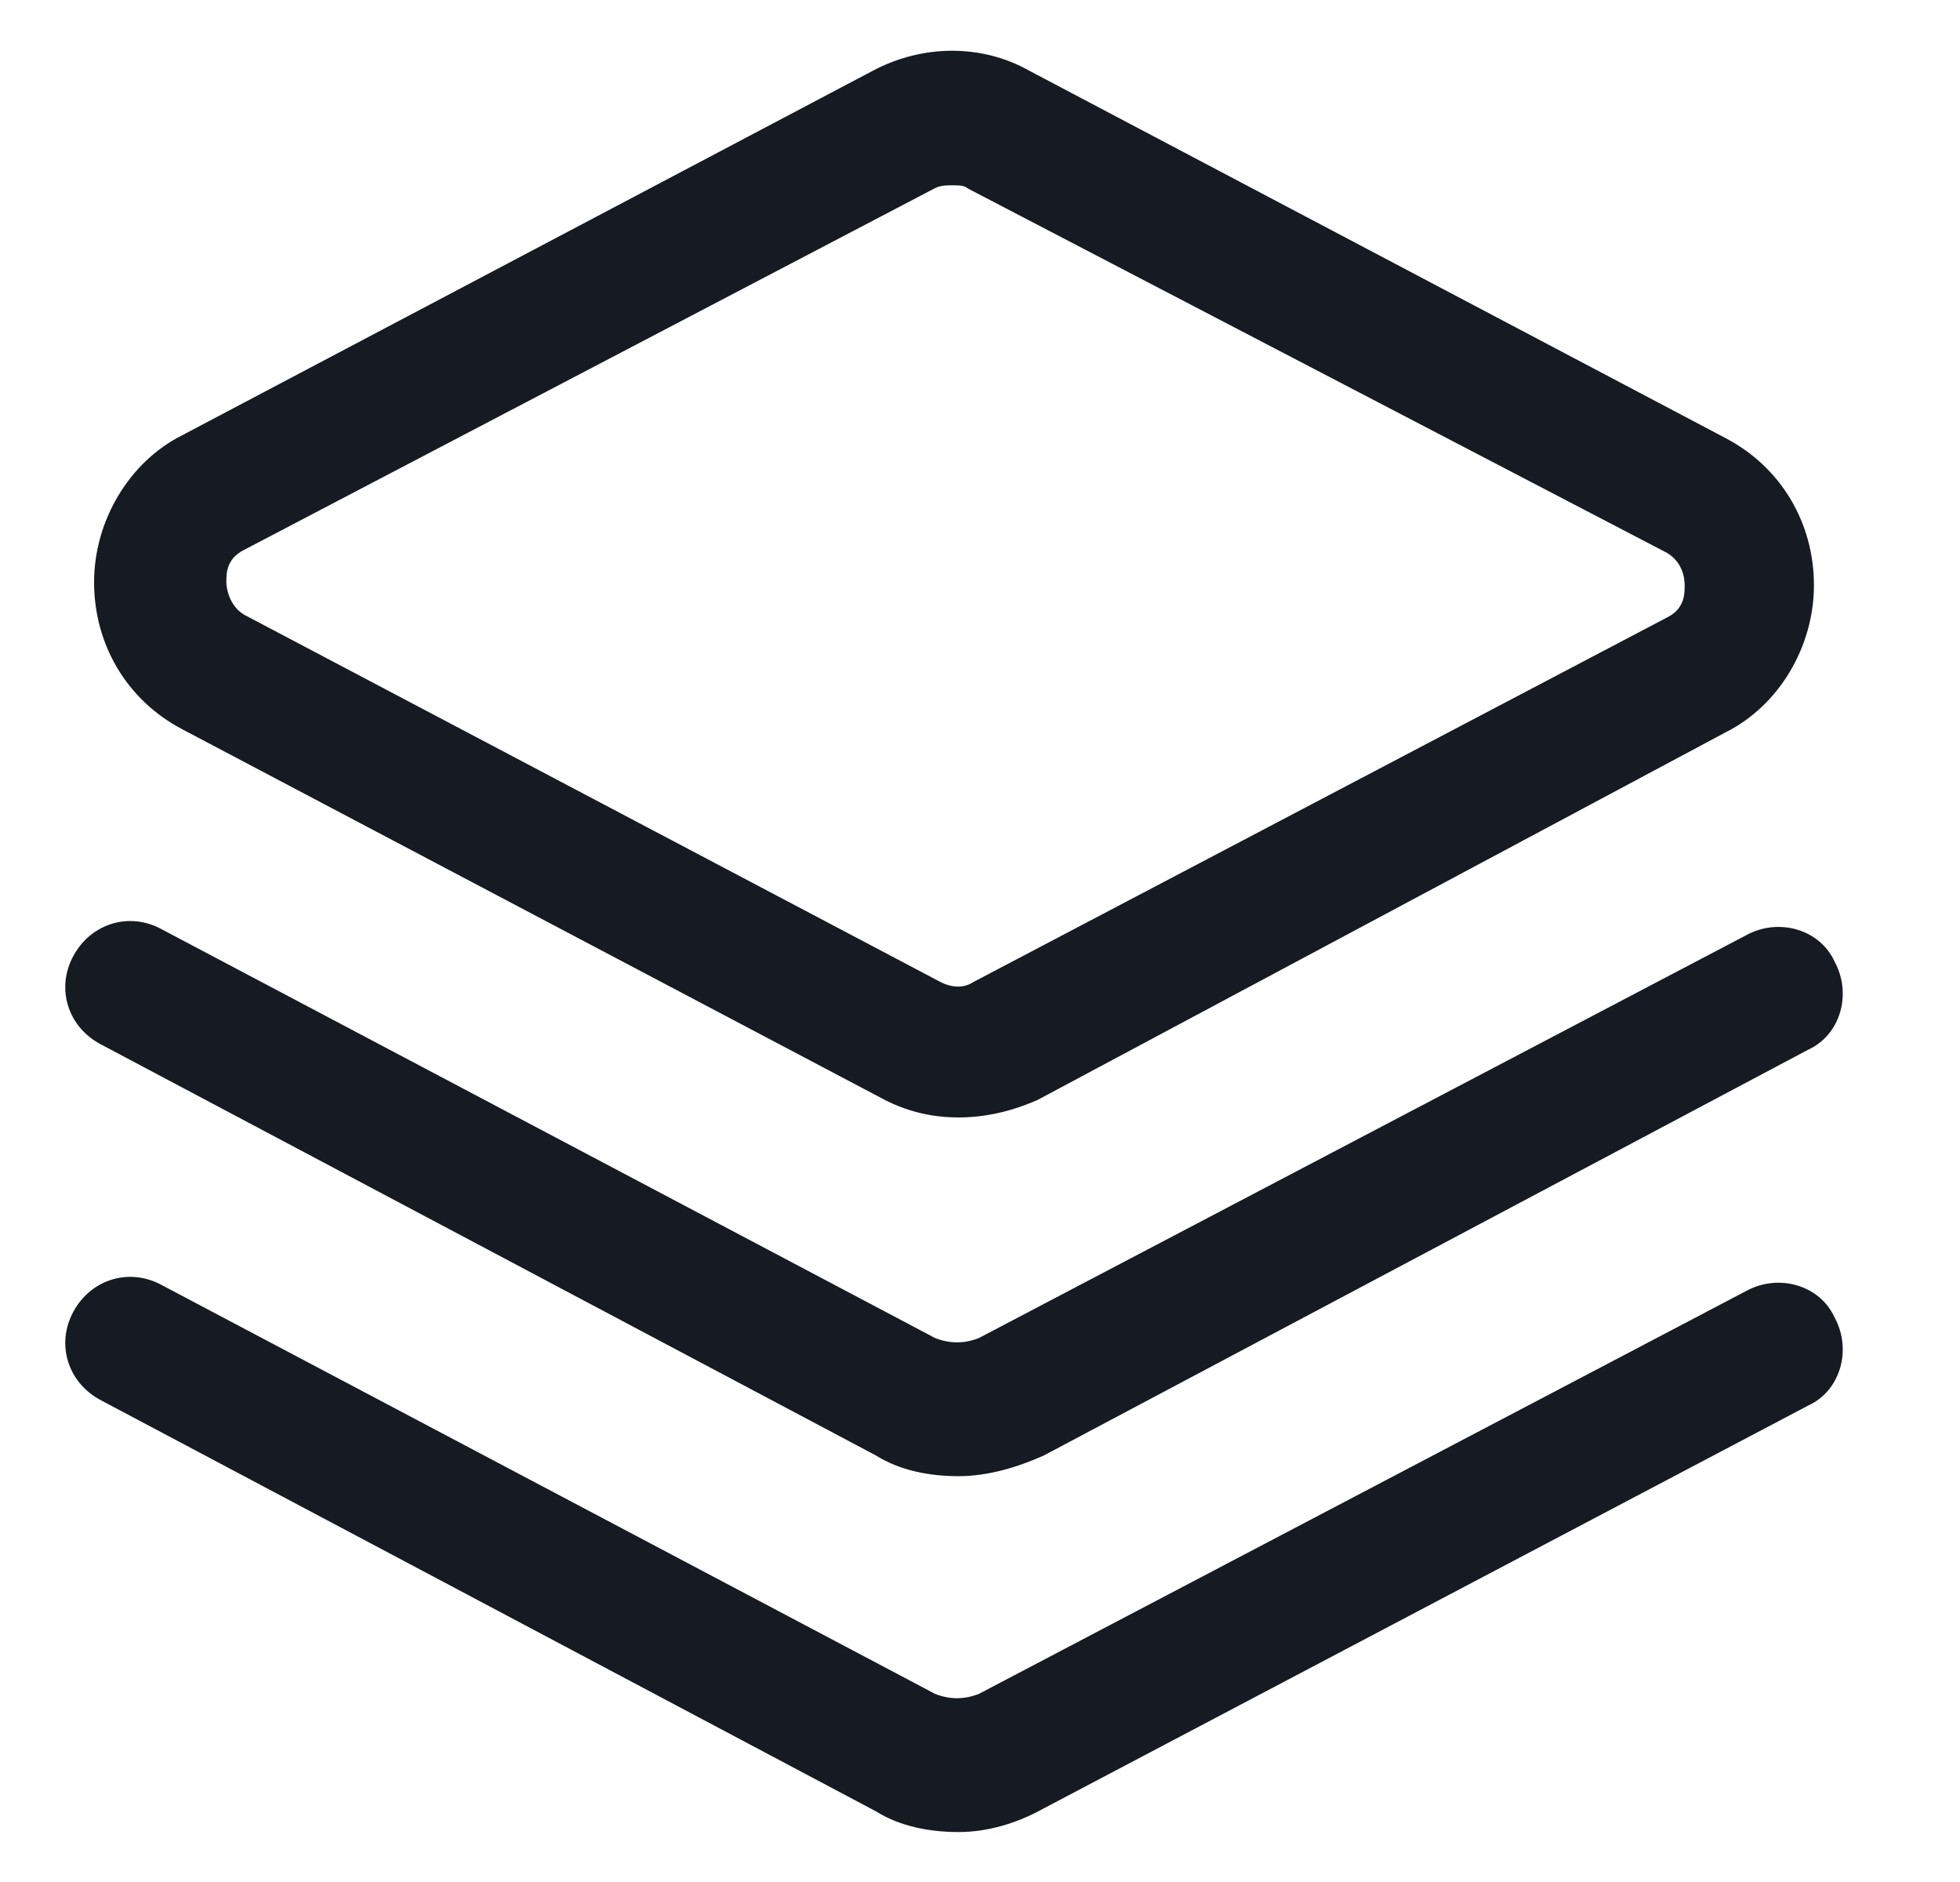 <svg width="25" height="24" viewBox="0 0 25 24" fill="none" xmlns="http://www.w3.org/2000/svg">
<path d="M12.225 23.363C11.85 23.363 11.475 23.288 11.175 23.1L1.275 17.85C0.862 17.625 0.712 17.137 0.937 16.725C1.162 16.312 1.65 16.163 2.062 16.387L11.925 21.6C12.113 21.675 12.3 21.675 12.488 21.6L22.275 16.462C22.688 16.238 23.212 16.387 23.4 16.8C23.625 17.212 23.475 17.738 23.062 17.925L13.312 23.062C12.975 23.25 12.6 23.363 12.225 23.363ZM12.225 18.825C11.85 18.825 11.475 18.75 11.175 18.562L1.275 13.312C0.862 13.088 0.712 12.6 0.937 12.188C1.162 11.775 1.65 11.625 2.062 11.85L11.925 17.062C12.113 17.137 12.3 17.137 12.488 17.062L22.275 11.925C22.688 11.7 23.212 11.85 23.4 12.262C23.625 12.675 23.475 13.2 23.062 13.387L13.312 18.562C12.975 18.712 12.6 18.825 12.225 18.825ZM12.225 14.25C11.887 14.25 11.55 14.175 11.213 13.988L2.325 9.3C1.612 8.925 1.2 8.213 1.2 7.425C1.2 6.638 1.65 5.888 2.325 5.55L11.137 0.9C11.775 0.563 12.525 0.563 13.125 0.9L22.012 5.588C22.725 5.963 23.137 6.675 23.137 7.463C23.137 8.25 22.688 9 22.012 9.338L13.238 14.025C12.9 14.175 12.562 14.25 12.225 14.25ZM12.15 2.363C12.075 2.363 12 2.363 11.925 2.4L3.112 7.013C2.887 7.125 2.887 7.313 2.887 7.425C2.887 7.5 2.925 7.725 3.112 7.838L12 12.525C12.15 12.6 12.3 12.6 12.412 12.525L21.262 7.875C21.488 7.763 21.488 7.575 21.488 7.463C21.488 7.35 21.45 7.163 21.262 7.05L12.338 2.4C12.3 2.363 12.225 2.363 12.15 2.363Z" fill="#161A23"/>
</svg>
